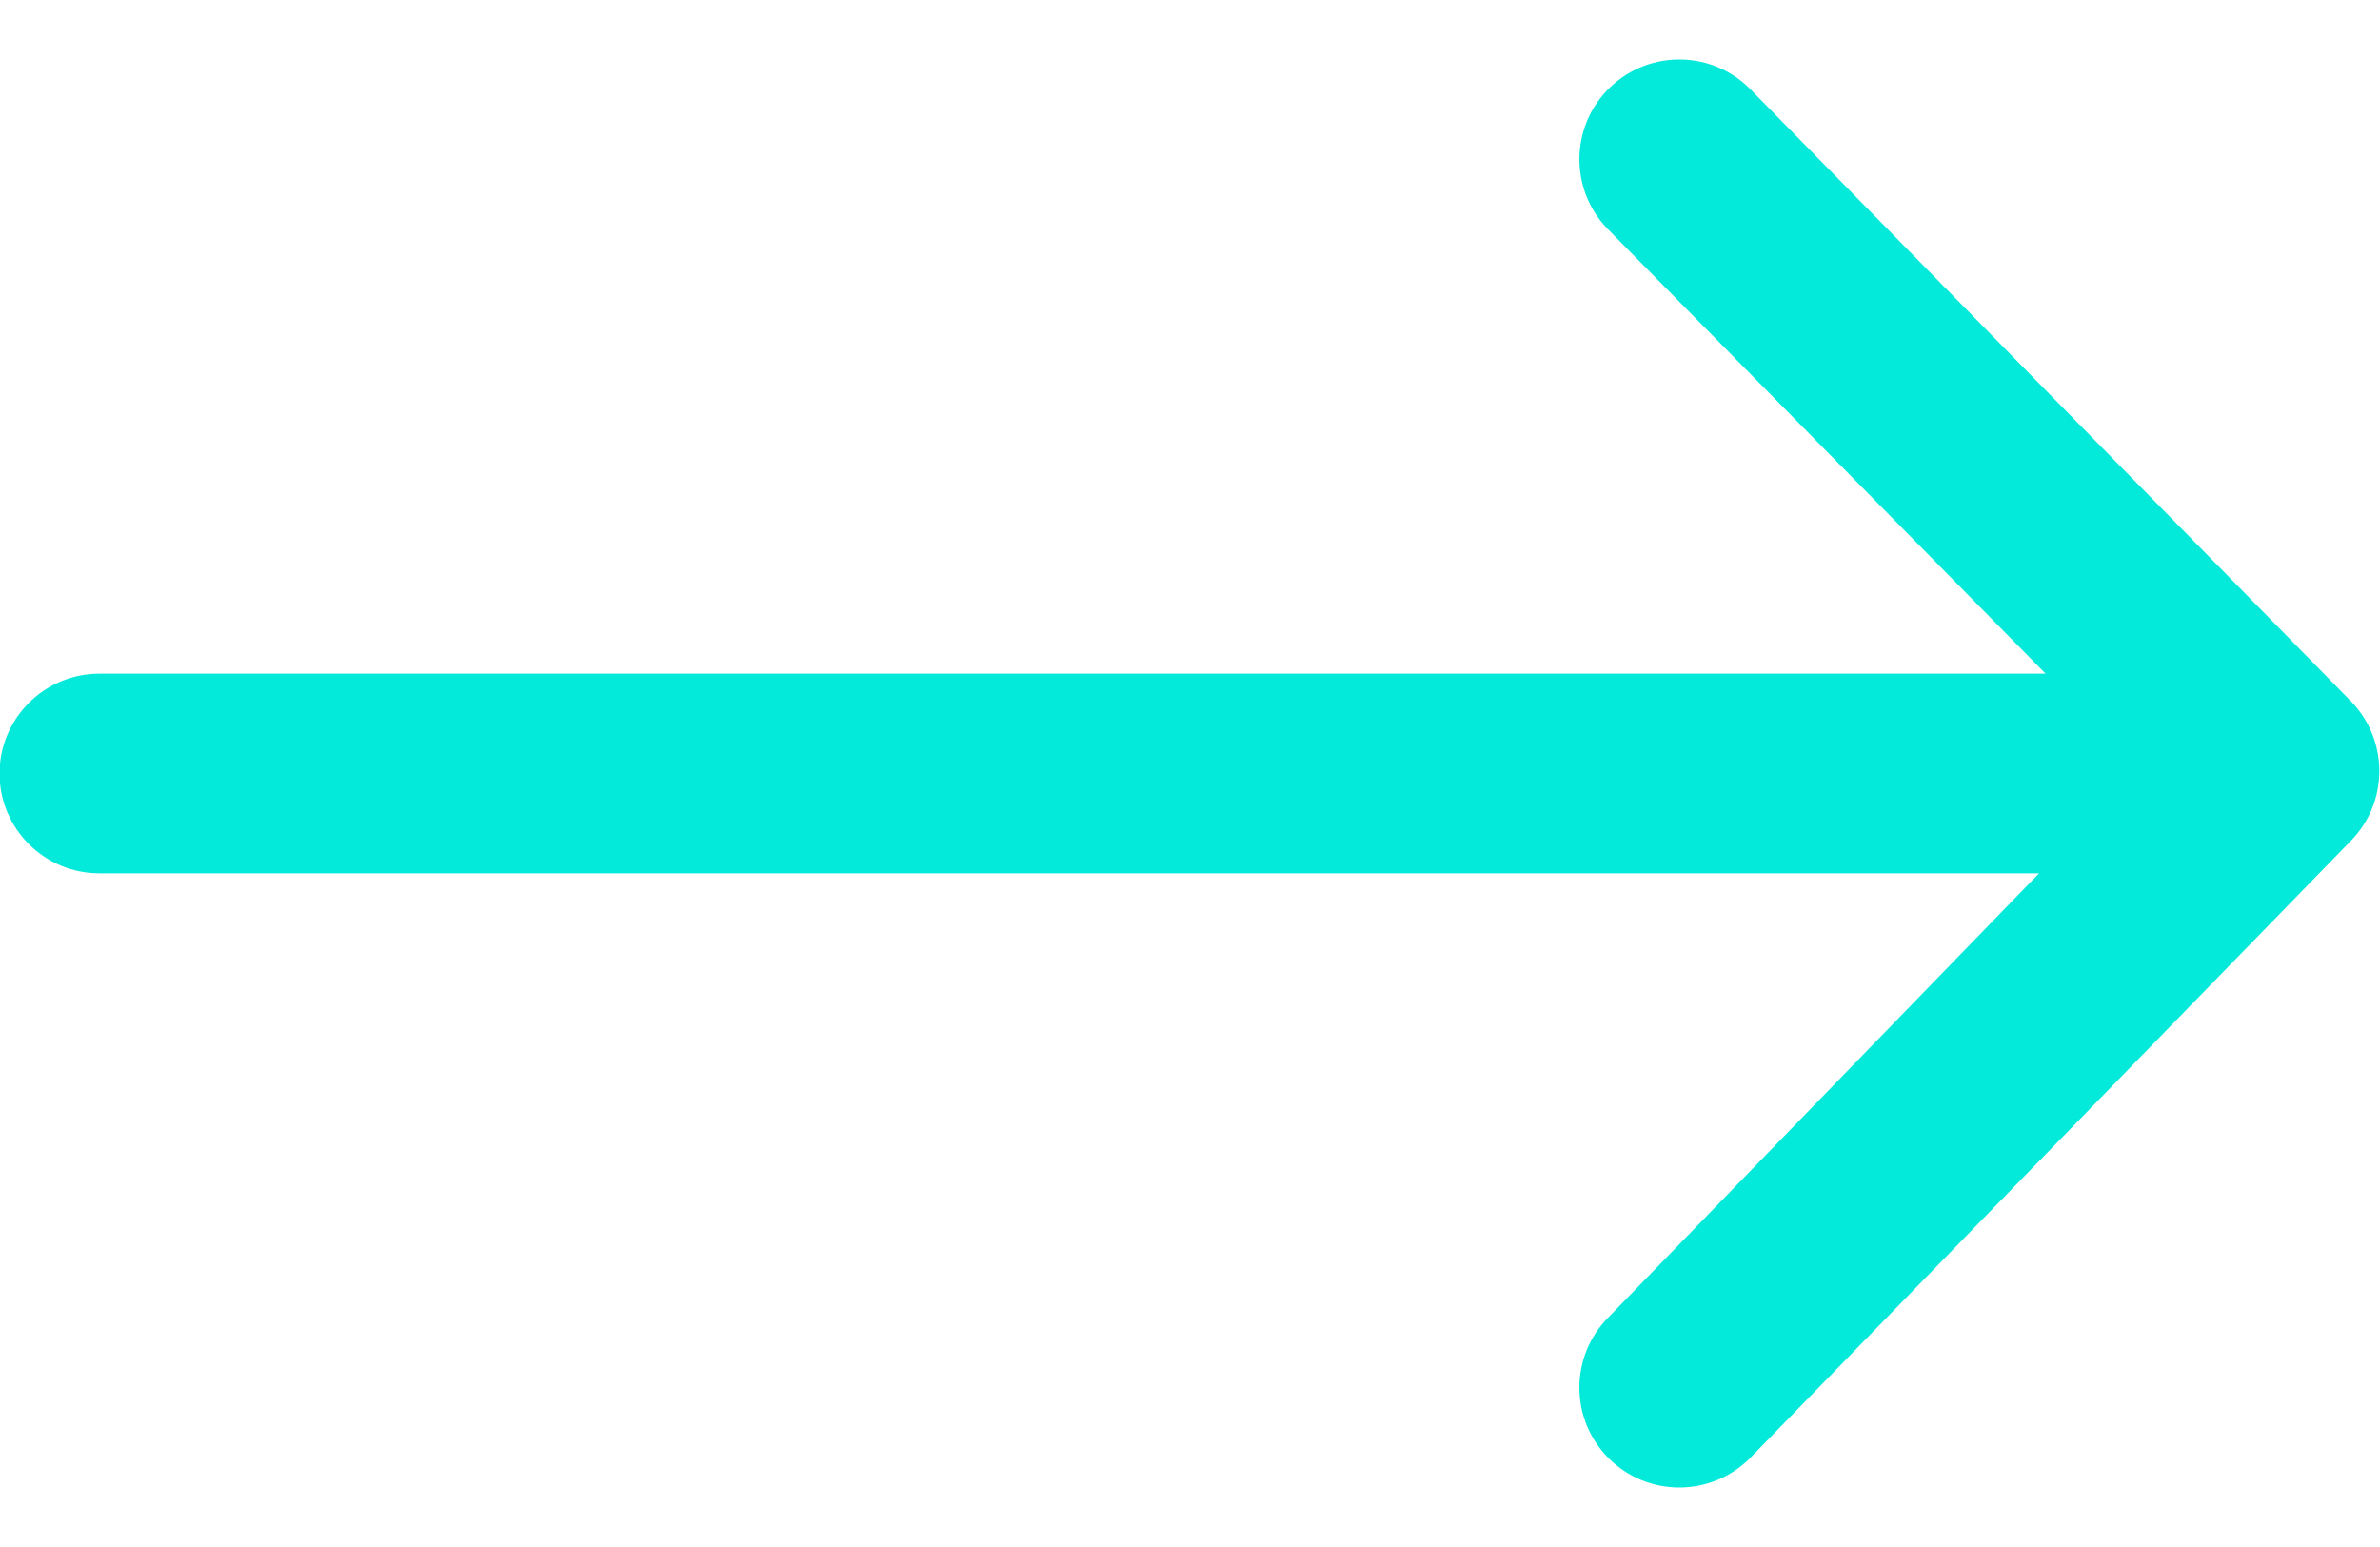 <?xml version="1.0" encoding="UTF-8"?><svg width="20px" height="13px" viewBox="0 0 20 13" version="1.1" xmlns="http://www.w3.org/2000/svg" xmlns:xlink="http://www.w3.org/1999/xlink">        <title>Combined Shape</title>    <desc>Created with Sketch.</desc>    <g id="Page-1" stroke="none" stroke-width="1" fill="none" fill-rule="evenodd">        <g id="00-MME-Type-Style-Sheet" transform="translate(-951, -3510)" fill="#03EADA" fill-rule="nonzero">            <g id="CTA-text-link---Green" transform="translate(825, 3504)">                <path d="M143.19,11.661 L139.505,7.919 C139.185,7.584 139.196,7.053 139.531,6.733 C139.866,6.412 140.398,6.424 140.718,6.759 L145.762,11.899 C146.077,12.229 146.071,12.75 145.749,13.072 L140.705,18.254 C140.377,18.582 139.846,18.582 139.518,18.254 C139.19,17.927 139.19,17.395 139.518,17.068 L143.135,13.339 L126.836,13.339 C126.372,13.339 125.996,12.963 125.996,12.5 C125.996,12.037 126.372,11.661 126.836,11.661 L143.19,11.661 Z" id="Combined-Shape"></path>            </g>        </g>    </g></svg>